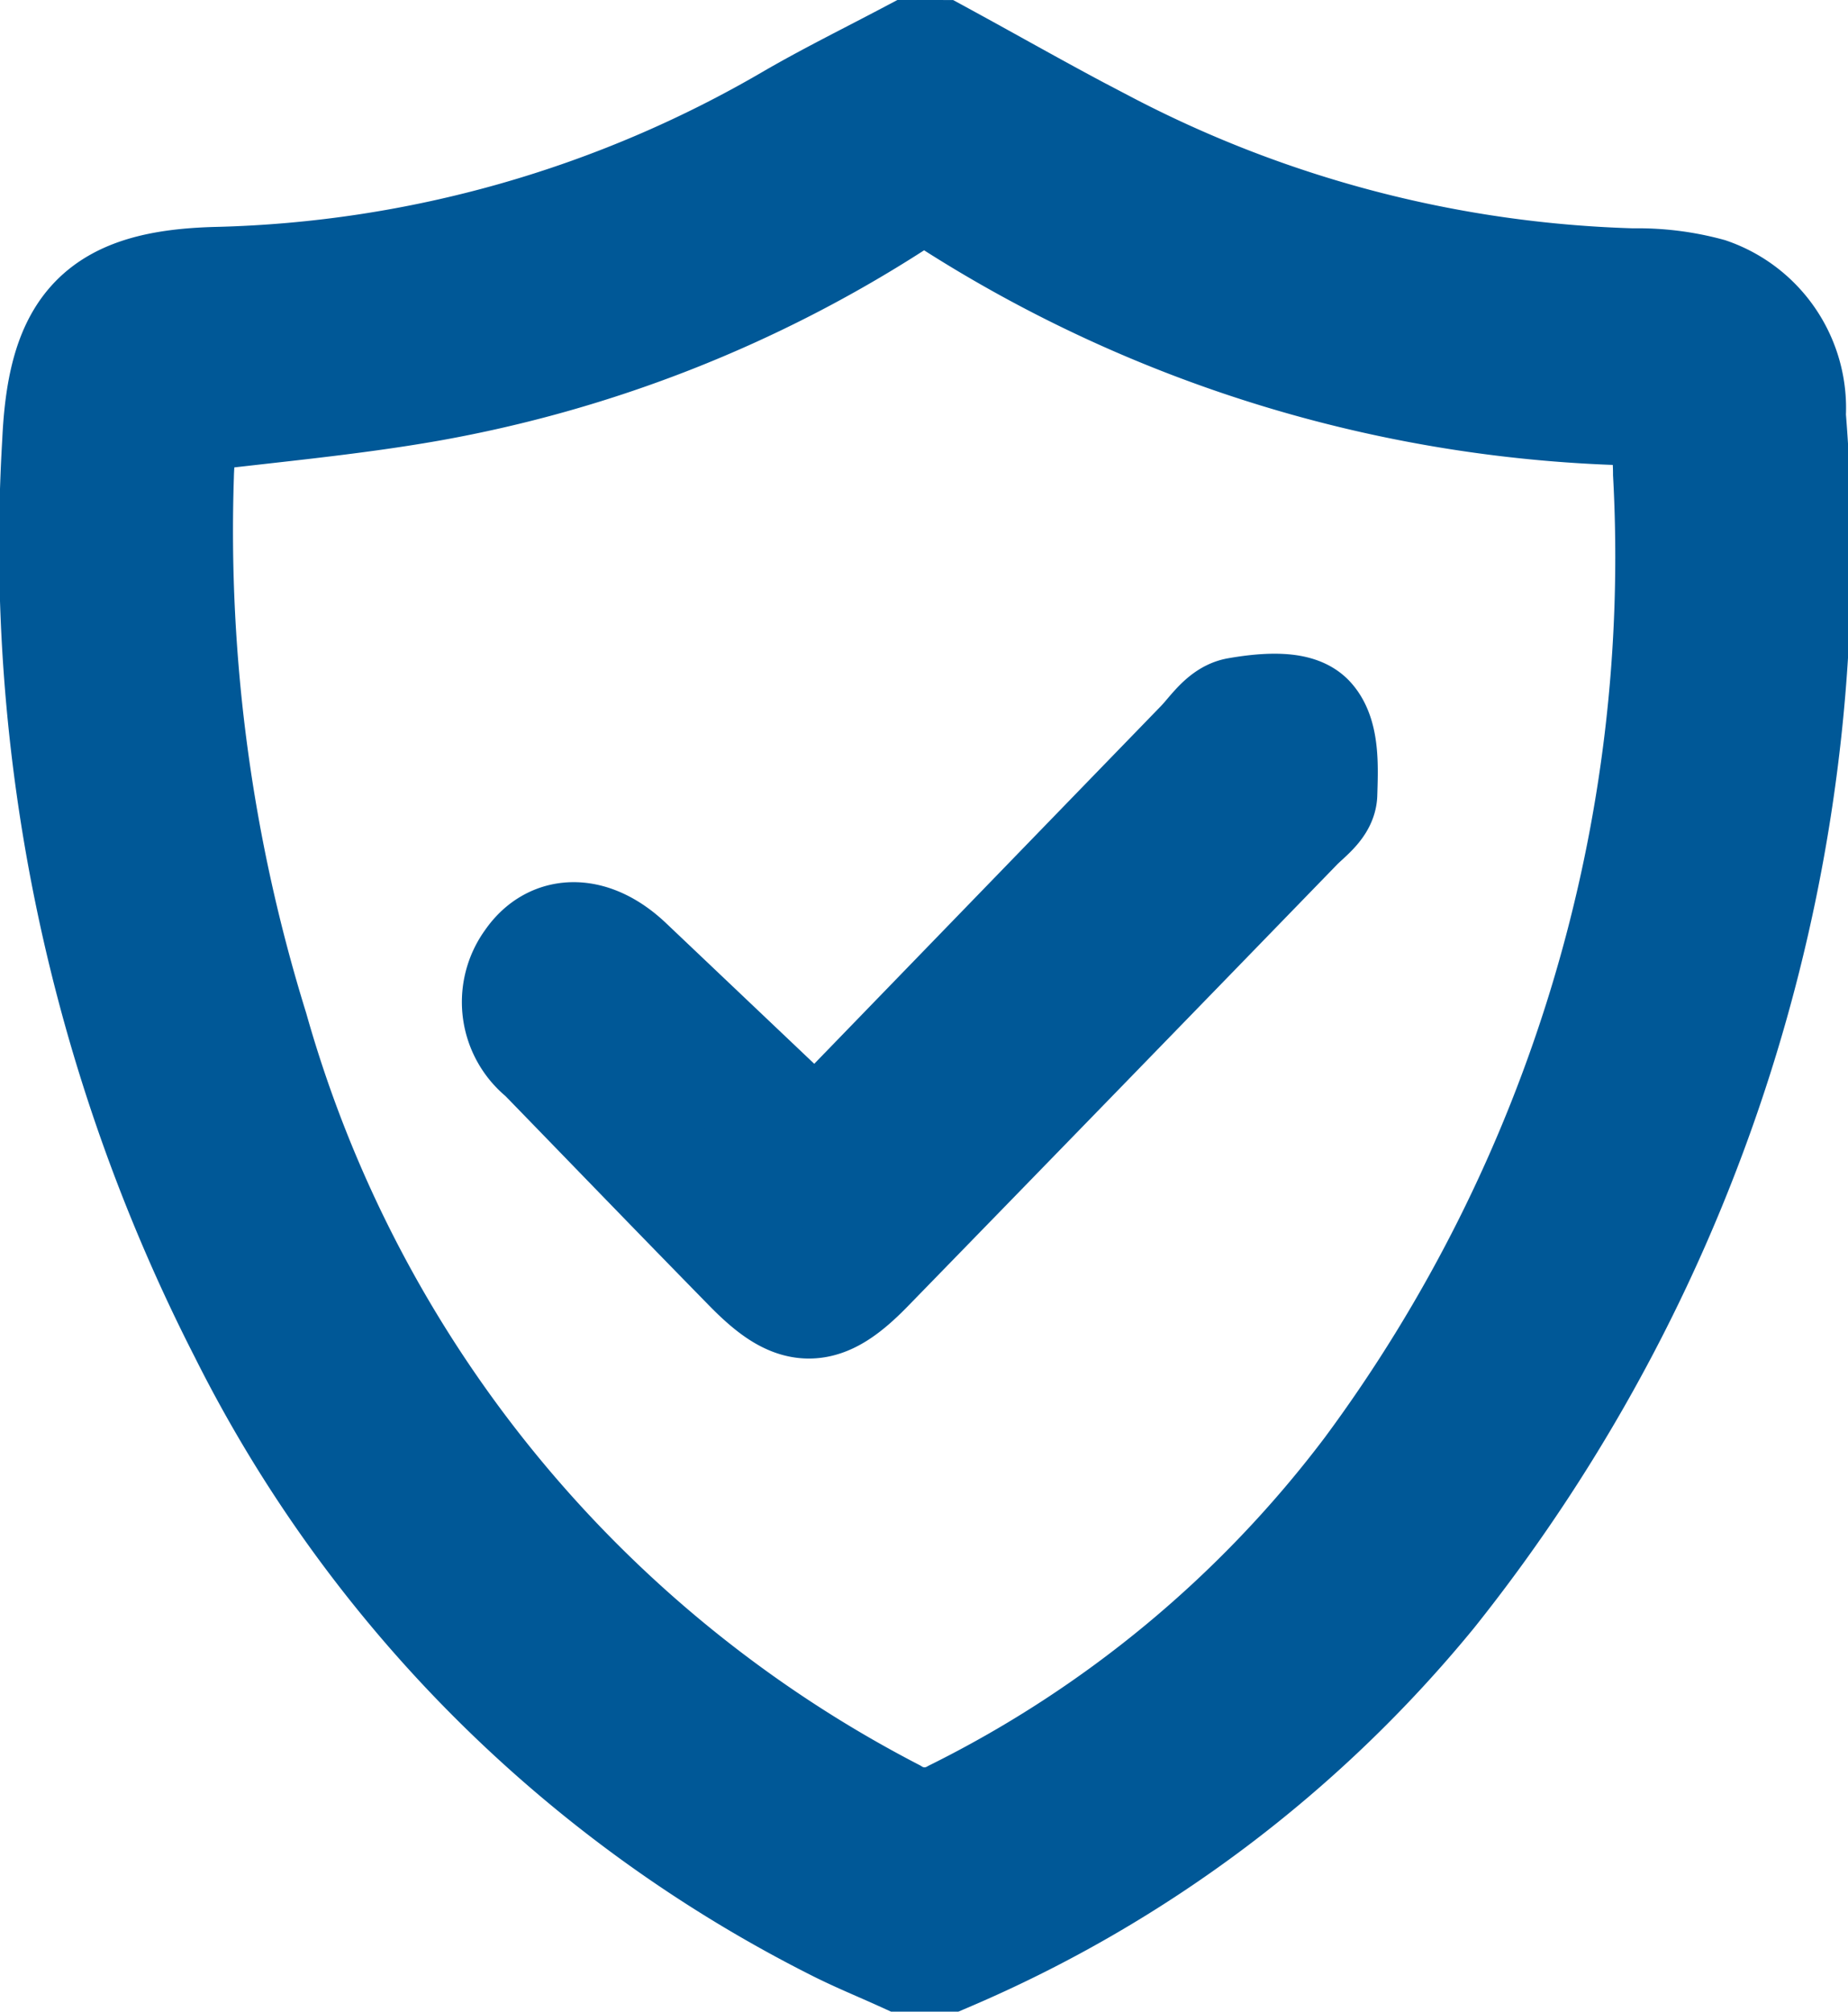 <svg xmlns="http://www.w3.org/2000/svg" width="15.336" height="16.698" viewBox="0 0 15.336 16.698">
  <g id="Group_986" data-name="Group 986" transform="translate(0.5 0.5)">
    <path id="Path_1078" data-name="Path 1078" d="M997.979,622.086c.456.248.906.506,1.367.744a10.093,10.093,0,0,0,4.4,1.151,2.205,2.205,0,0,1,.619.076.969.969,0,0,1,.65.977,13.828,13.828,0,0,1-2.973,9.747,10.476,10.476,0,0,1-3.994,3H997.7c-.178-.081-.36-.155-.535-.243a11.011,11.011,0,0,1-4.907-4.918,14.3,14.3,0,0,1-1.543-7.36c.043-.949.336-1.267,1.285-1.291a9.958,9.958,0,0,0,4.795-1.365c.319-.184.65-.347.975-.519Zm-6.275,2.928a.549.549,0,0,0-.03.106c-.015.139-.033.278-.036.417a13.98,13.98,0,0,0,.621,4.6,10.61,10.61,0,0,0,5.328,6.536.537.537,0,0,0,.548.01,9.767,9.767,0,0,0,3.456-2.867,12.786,12.786,0,0,0,2.492-8.3c0-.181-.03-.361-.046-.535a.878.878,0,0,0-.136-.029,10.936,10.936,0,0,1-5.819-1.744.384.384,0,0,0-.473.026,10.489,10.489,0,0,1-3.857,1.517C993.082,624.869,992.4,624.927,991.7,625.014Z" transform="translate(-990.697 -622.086)" fill="#005897" stroke="#005897" stroke-width="1"/>
    <path id="Path_1079" data-name="Path 1079" d="M1048.042,703.469c1.056-1.09,2.139-2.208,3.223-3.326.089-.091.176-.231.281-.25.187-.033.465-.062.56.04.114.123.1.387.094.589,0,.082-.118.165-.191.24q-1.772,1.827-3.549,3.652c-.385.4-.573.394-.956,0-.569-.581-1.135-1.167-1.7-1.749a.523.523,0,0,1-.1-.721c.177-.257.474-.243.747.015Z" transform="translate(-1041.77 -694.437)" fill="#005897" stroke="#005897" stroke-width="1"/>
  </g>
</svg>
